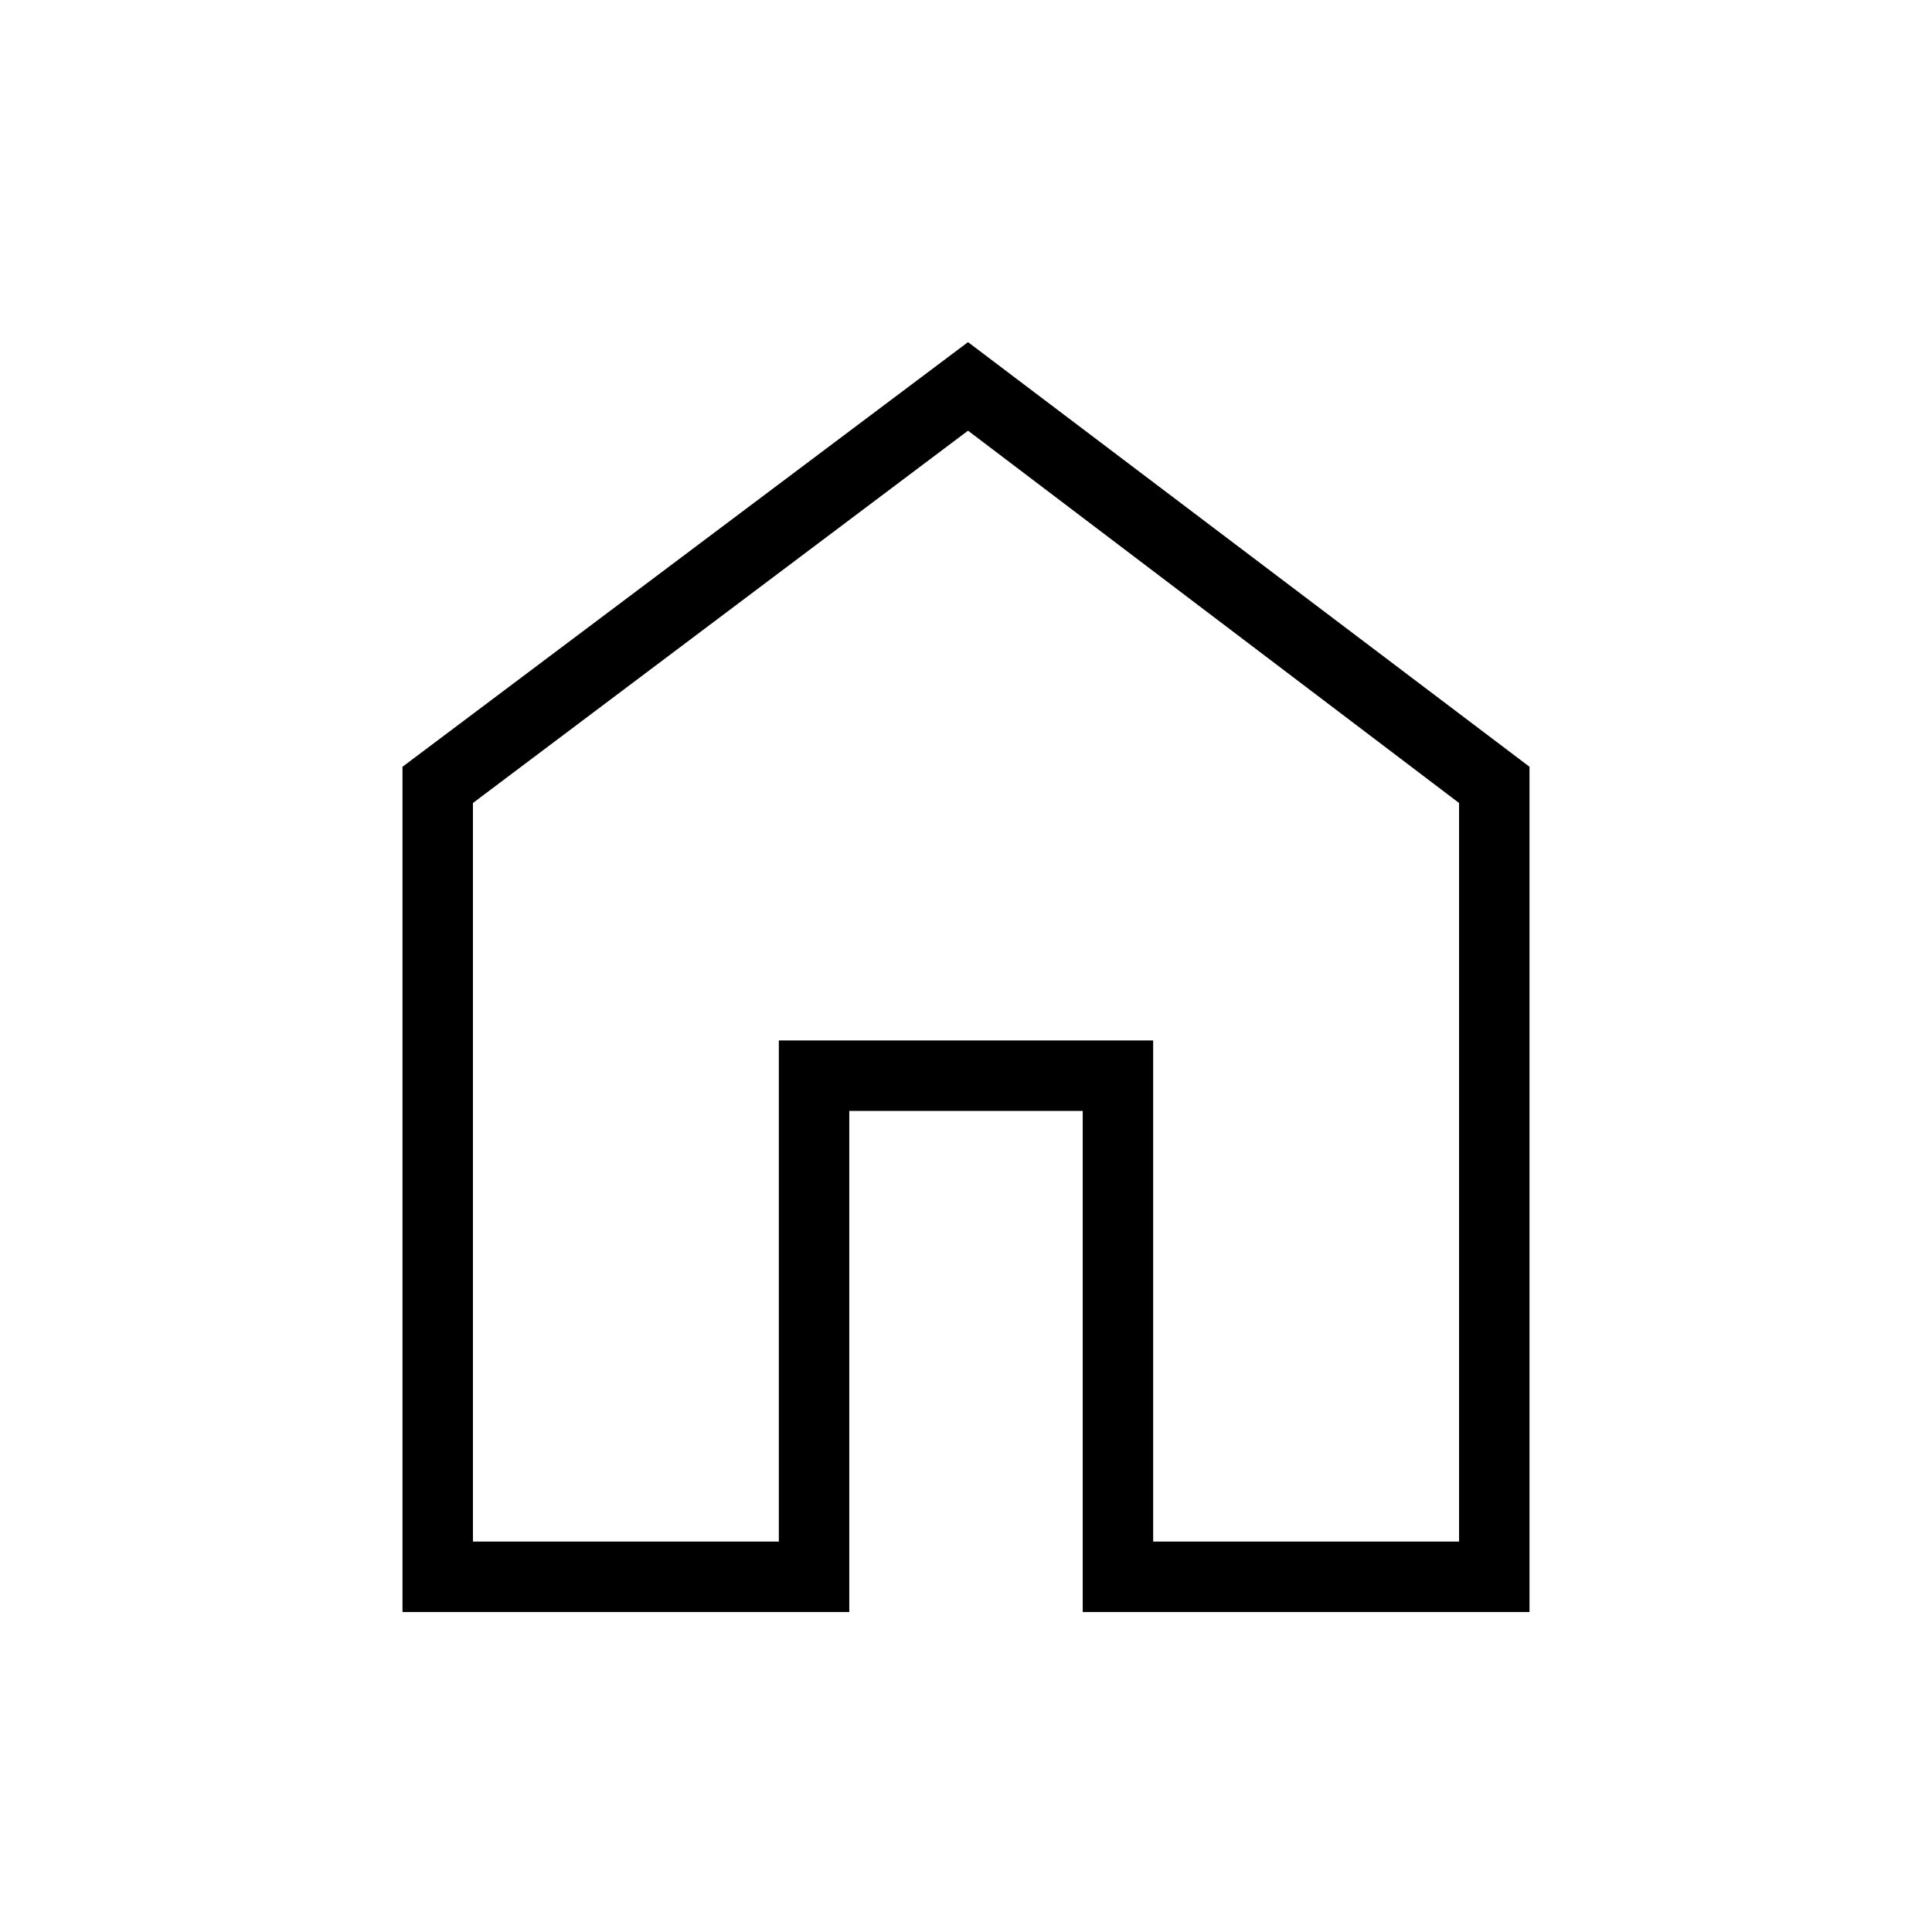 <svg xmlns="http://www.w3.org/2000/svg" height="48" width="48"><path d="M10 40.05V19.05L24.05 8.5L38 19.05V40.05H26.9V27.6H21.1V40.05ZM11.75 38.3H19.35V25.85H28.65V38.3H36.25V19.95L24.05 10.7L11.75 19.95ZM24 24.5Z"/></svg>